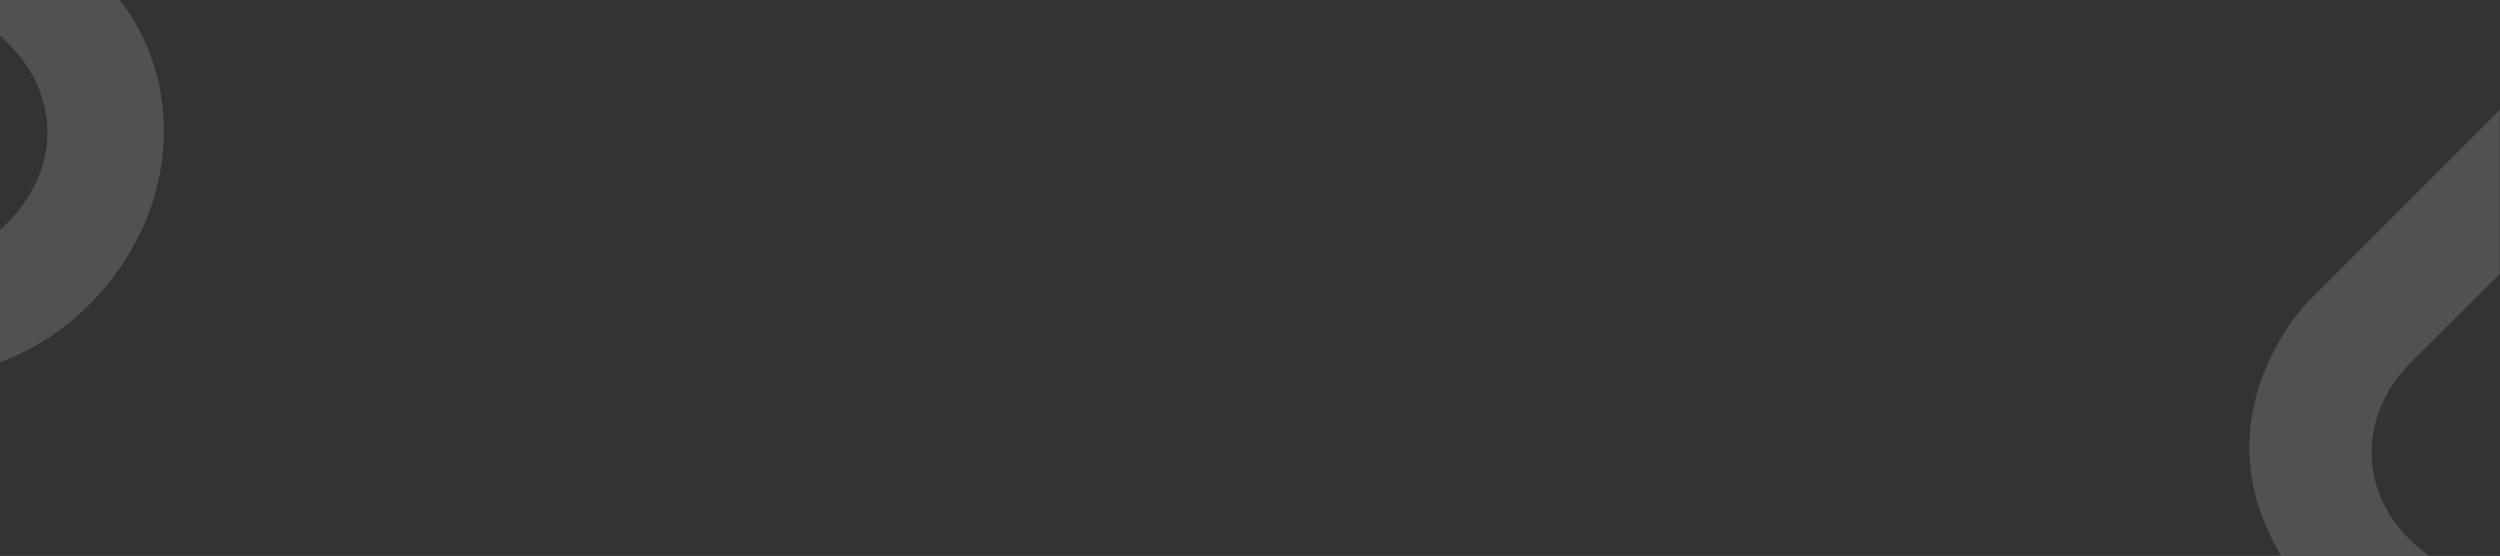 <svg width="1439" height="320" viewBox="0 0 1439 320" fill="none" xmlns="http://www.w3.org/2000/svg">
<rect x="0" y="0" width="1439" height="320" fill="#333333" stroke="none"/>
<mask id="mask0" mask-type="alpha" maskUnits="userSpaceOnUse" x="-1" y="0" width="1440" height="320">
<rect x="-1" width="1440" height="320" fill="#2A2B2D"/>
</mask>
<g mask="url(#mask0)">
<path opacity="0.15" d="M-143.34 174.746C-87.288 230.798 -3.396 230.122 51.374 175.352C106.144 120.582 108.29 38.16 59.332 -10.798C32.68 -37.45 18.417 -48.752 -1.268 -68.437L47.645 -117.35L15.086 -179L-155.853 -8.062C-155.853 -8.062 -241.064 77.022 -143.34 174.746ZM-98.287 129.309C-127.112 100.484 -127.67 57.964 -96.842 27.136C-80.366 10.66 -65.306 -4.143 -44.905 -24.545C-31.671 -12.341 -8.09 12.269 5.331 25.691C34.54 54.899 35.098 97.419 4.269 128.248C-26.559 159.076 -69.079 158.518 -98.287 129.309Z" fill="white"/>
<path opacity="0.15" d="M1341.66 355.746C1397.71 411.798 1481.6 411.122 1536.37 356.352C1591.14 301.582 1593.29 219.16 1544.33 170.202C1517.68 143.55 1503.42 132.248 1483.73 112.563L1532.64 63.65L1500.09 2L1329.15 172.938C1329.15 172.938 1243.94 258.022 1341.66 355.746ZM1386.71 310.309C1357.89 281.484 1357.33 238.964 1388.16 208.136C1404.63 191.66 1419.69 176.857 1440.1 156.455C1453.33 168.659 1476.91 193.269 1490.33 206.691C1519.54 235.899 1520.1 278.419 1489.27 309.248C1458.44 340.076 1415.92 339.518 1386.71 310.309Z" fill="white"/>
</g>
</svg>
